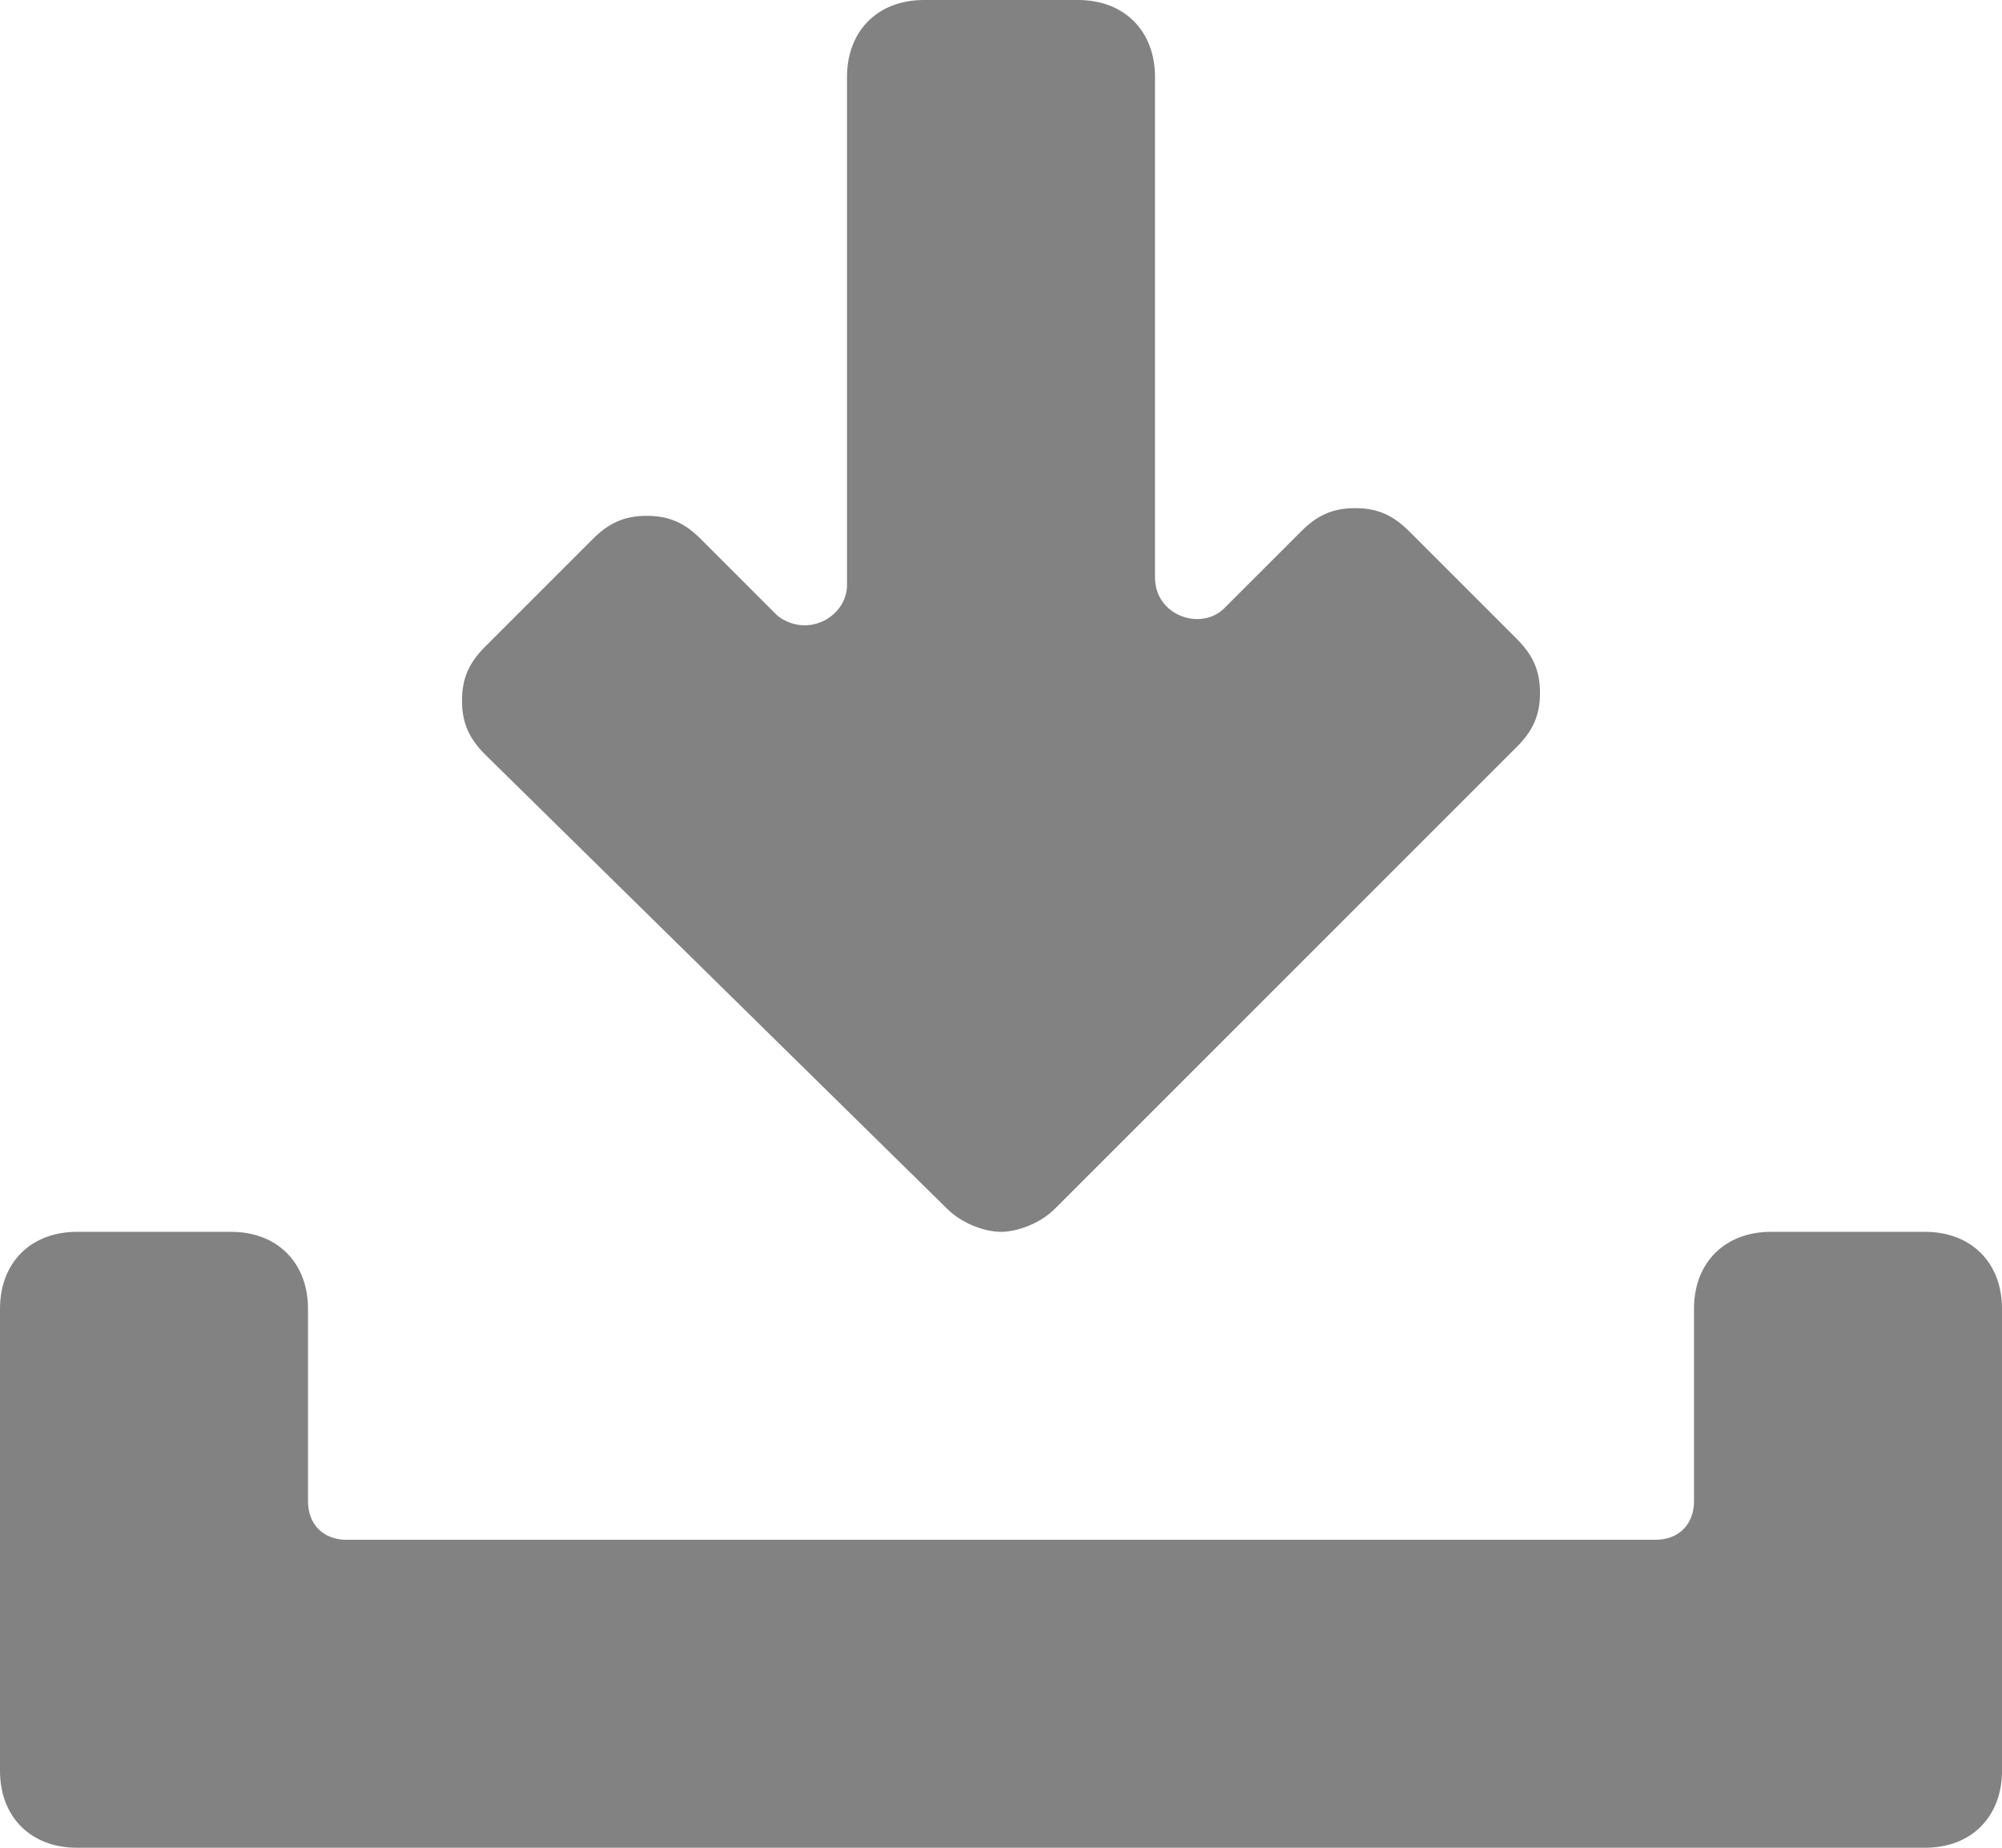 <svg width="26" height="24" viewBox="0 0 26 24" fill="none" xmlns="http://www.w3.org/2000/svg">
<path d="M25 16H23C22.4 16 22 16.4 22 17V19.5C22 19.8 21.8 20 21.5 20H4.5C4.2 20 4 19.8 4 19.5V17C4 16.4 3.6 16 3 16H1C0.4 16 0 16.4 0 17V23C0 23.6 0.4 24 1 24H25C25.6 24 26 23.6 26 23V17C26 16.4 25.6 16 25 16Z" fill="#828282"/>
<path d="M12.3 15.7C12.5 15.9 12.8 16 13 16C13.2 16 13.5 15.9 13.7 15.7L19.7 9.7C19.9 9.5 20 9.3 20 9C20 8.7 19.9 8.5 19.7 8.3L18.3 6.9C18.1 6.7 17.9 6.6 17.6 6.6C17.3 6.6 17.1 6.7 16.9 6.9L15.9 7.9C15.6 8.2 15 8 15 7.5V1C15 0.4 14.6 0 14 0H12C11.4 0 11 0.4 11 1V7.6C11 8 10.5 8.3 10.1 8L9.1 7C8.9 6.8 8.7 6.7 8.4 6.7C8.1 6.7 7.9 6.8 7.7 7L6.3 8.4C6.1 8.6 6 8.8 6 9.1C6 9.4 6.1 9.6 6.3 9.8L12.3 15.7Z" fill="#828282"/>
</svg>
